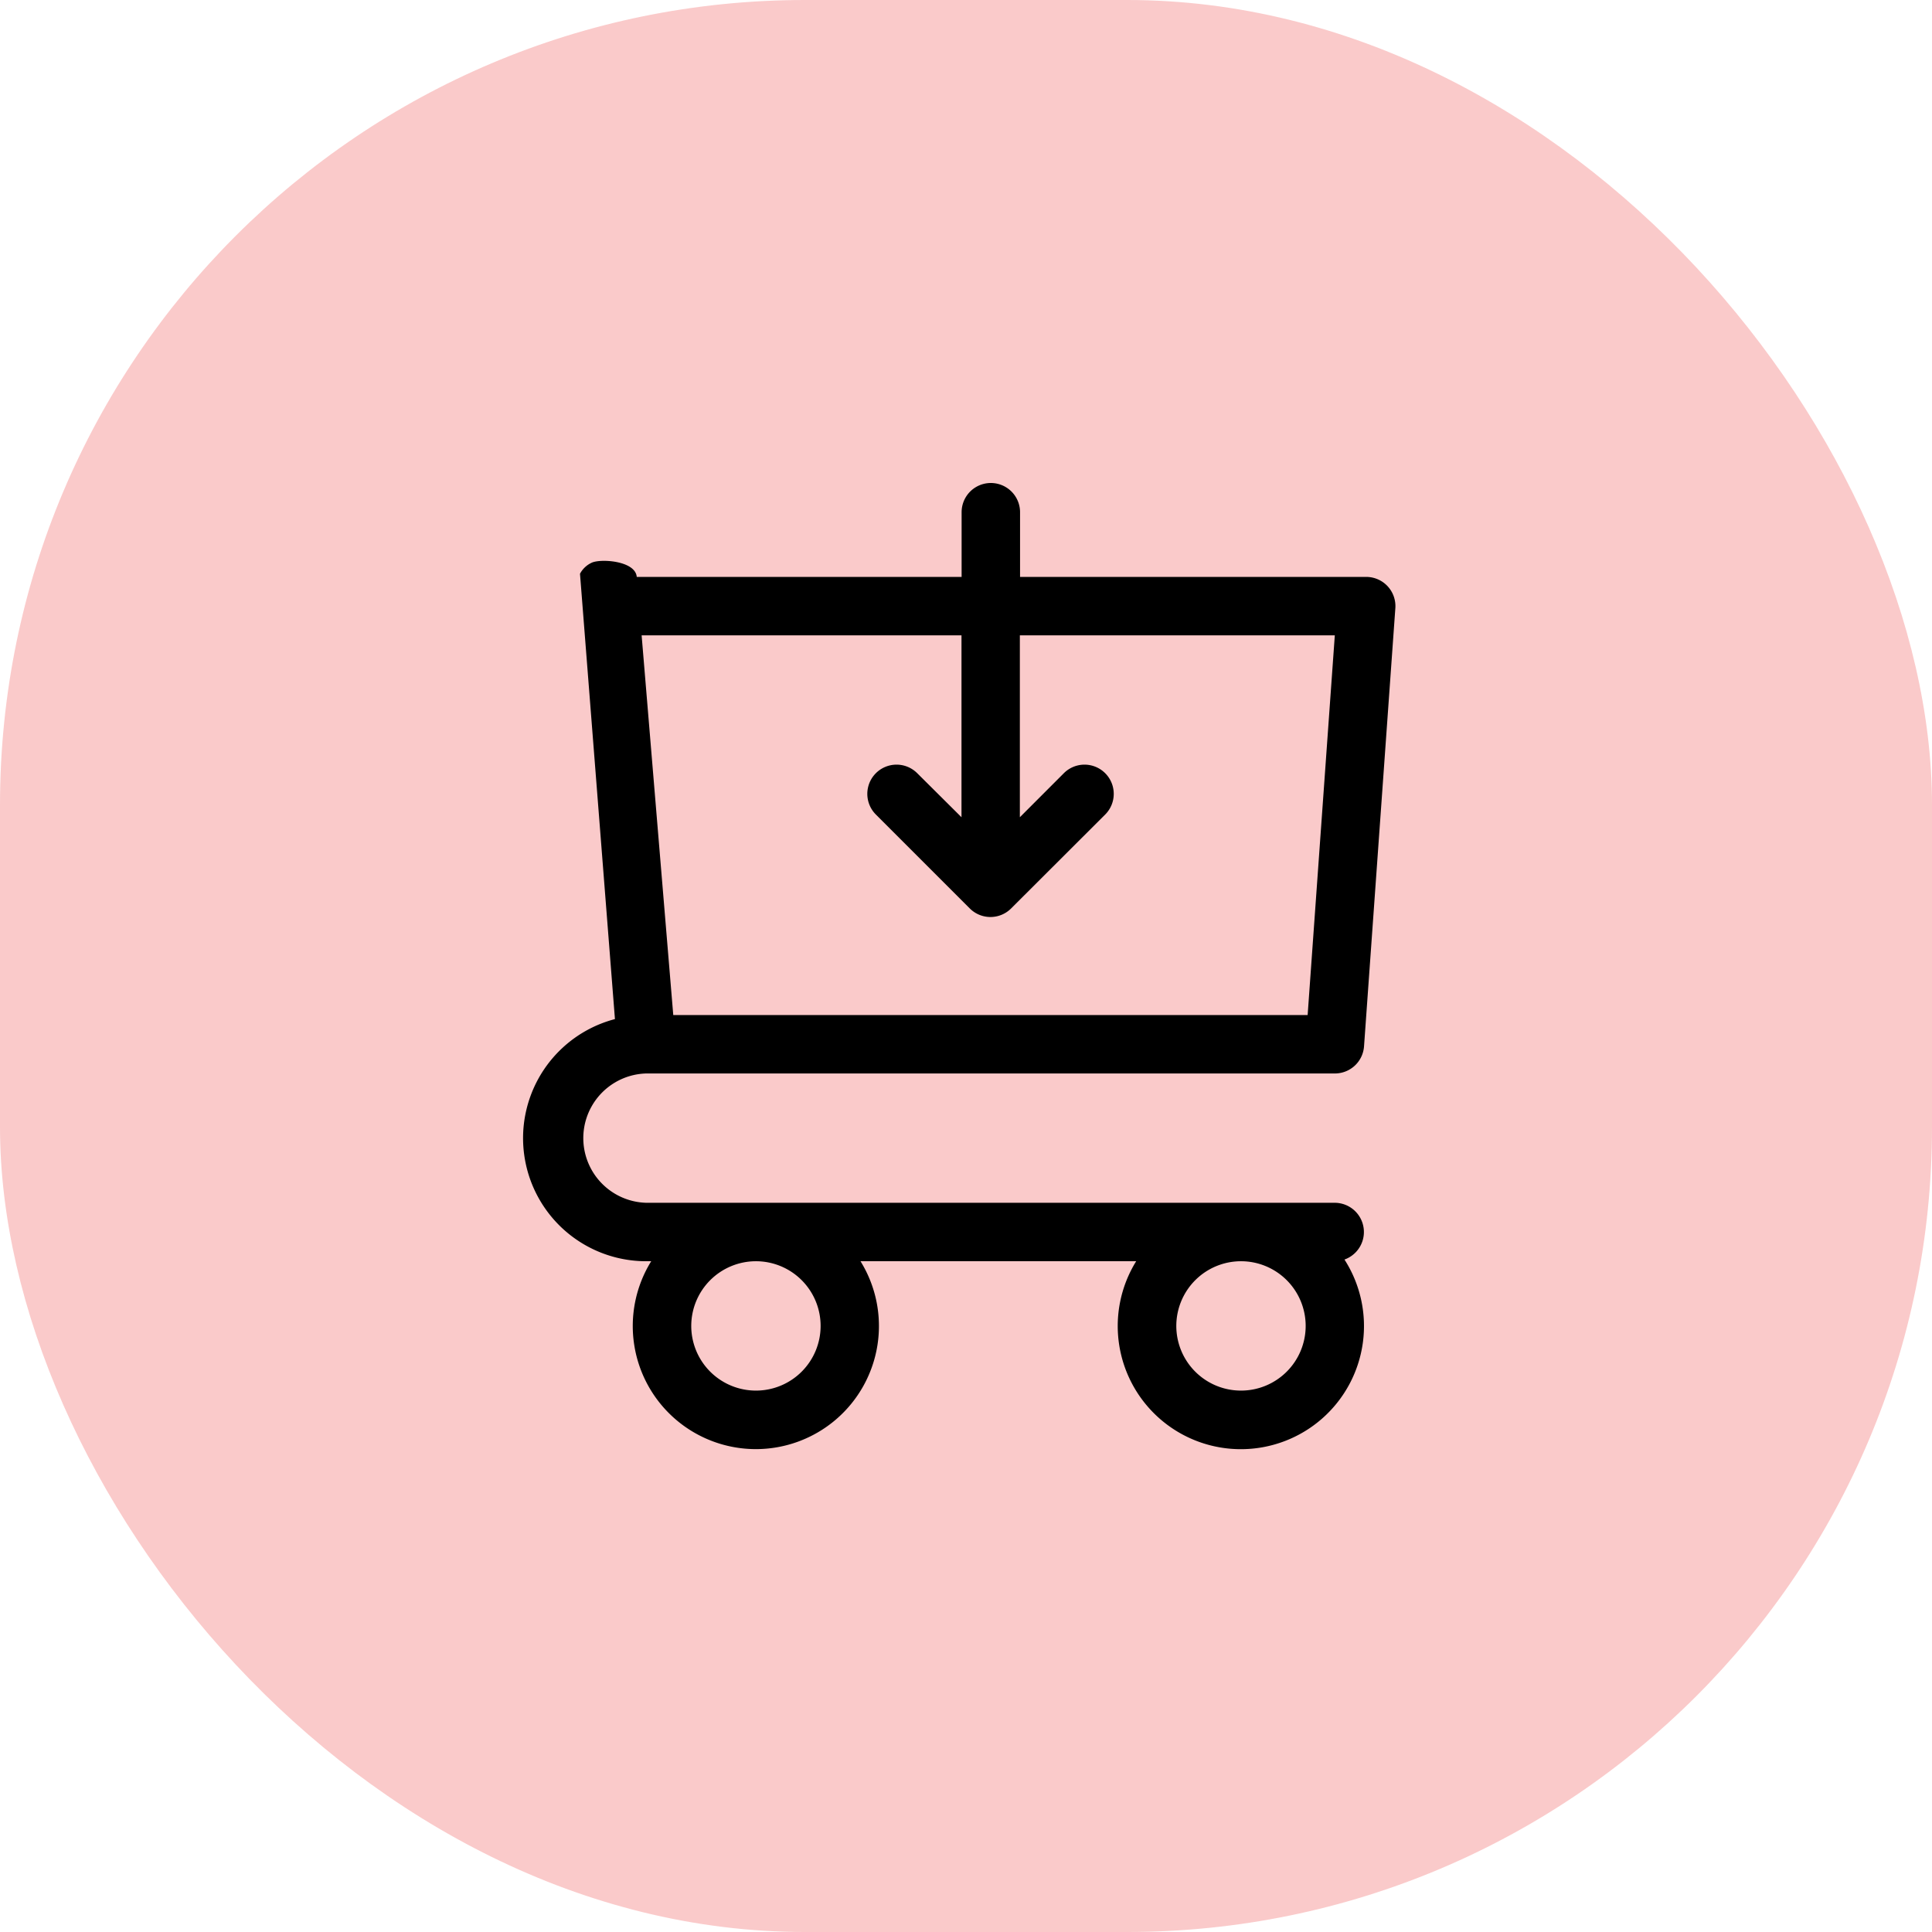 
    <svg
      xmlns='http://www.w3.org/2000/svg'
      width="32"
      height="32"
      viewBox='0 0 48 48'
    >
      <g data-name='Group 2994' transform='translate(-601 -757)'>
        <rect
          data-name='Rectangle 541'
          width='48'
          height='48'
          rx='20'
          transform='translate(601 757)'
          fill='#facaca'
        />
        <g transform='translate(610.988 768.246)'>
          <g data-name='Group 2985' transform='translate(3.013 0.754)'>
            <path
              data-name='Path 3641'
              d='M6.071,15.424H23.177a.726.726,0,0,0,.724-.674l.778-10.885a.726.726,0,0,0-.724-.778h-8.6V1.48a.726.726,0,1,0-1.452,0V3.087H5.832c-.051-.618-2.058-.416-.7-.077-.113-.517-.571-.277-.71,0L5.29,14.073a3.058,3.058,0,0,0,.78,6.016h.121a3.058,3.058,0,1,0,5.2,0h6.849a3.059,3.059,0,1,0,5.175-.042.726.726,0,0,0-.241-1.41H6.071a1.607,1.607,0,0,1,0-3.213ZM13.9,4.539V9.058L12.8,7.964a.726.726,0,0,0-1.027,1.027l2.333,2.333a.726.726,0,0,0,1.027,0L17.47,8.991a.726.726,0,0,0-1.027-1.027L15.35,9.058V4.539h7.825L22.5,13.972H6.739L5.953,4.539Zm6.946,15.55A1.607,1.607,0,1,1,19.237,21.7,1.608,1.608,0,0,1,20.844,20.089Zm-12.051,0A1.607,1.607,0,1,1,7.186,21.7,1.608,1.608,0,0,1,8.792,20.089Z'
              transform='translate(-3.013 -0.754)'
              fill='currentColor'
            />
          </g>
        </g>
      </g>
    </svg>